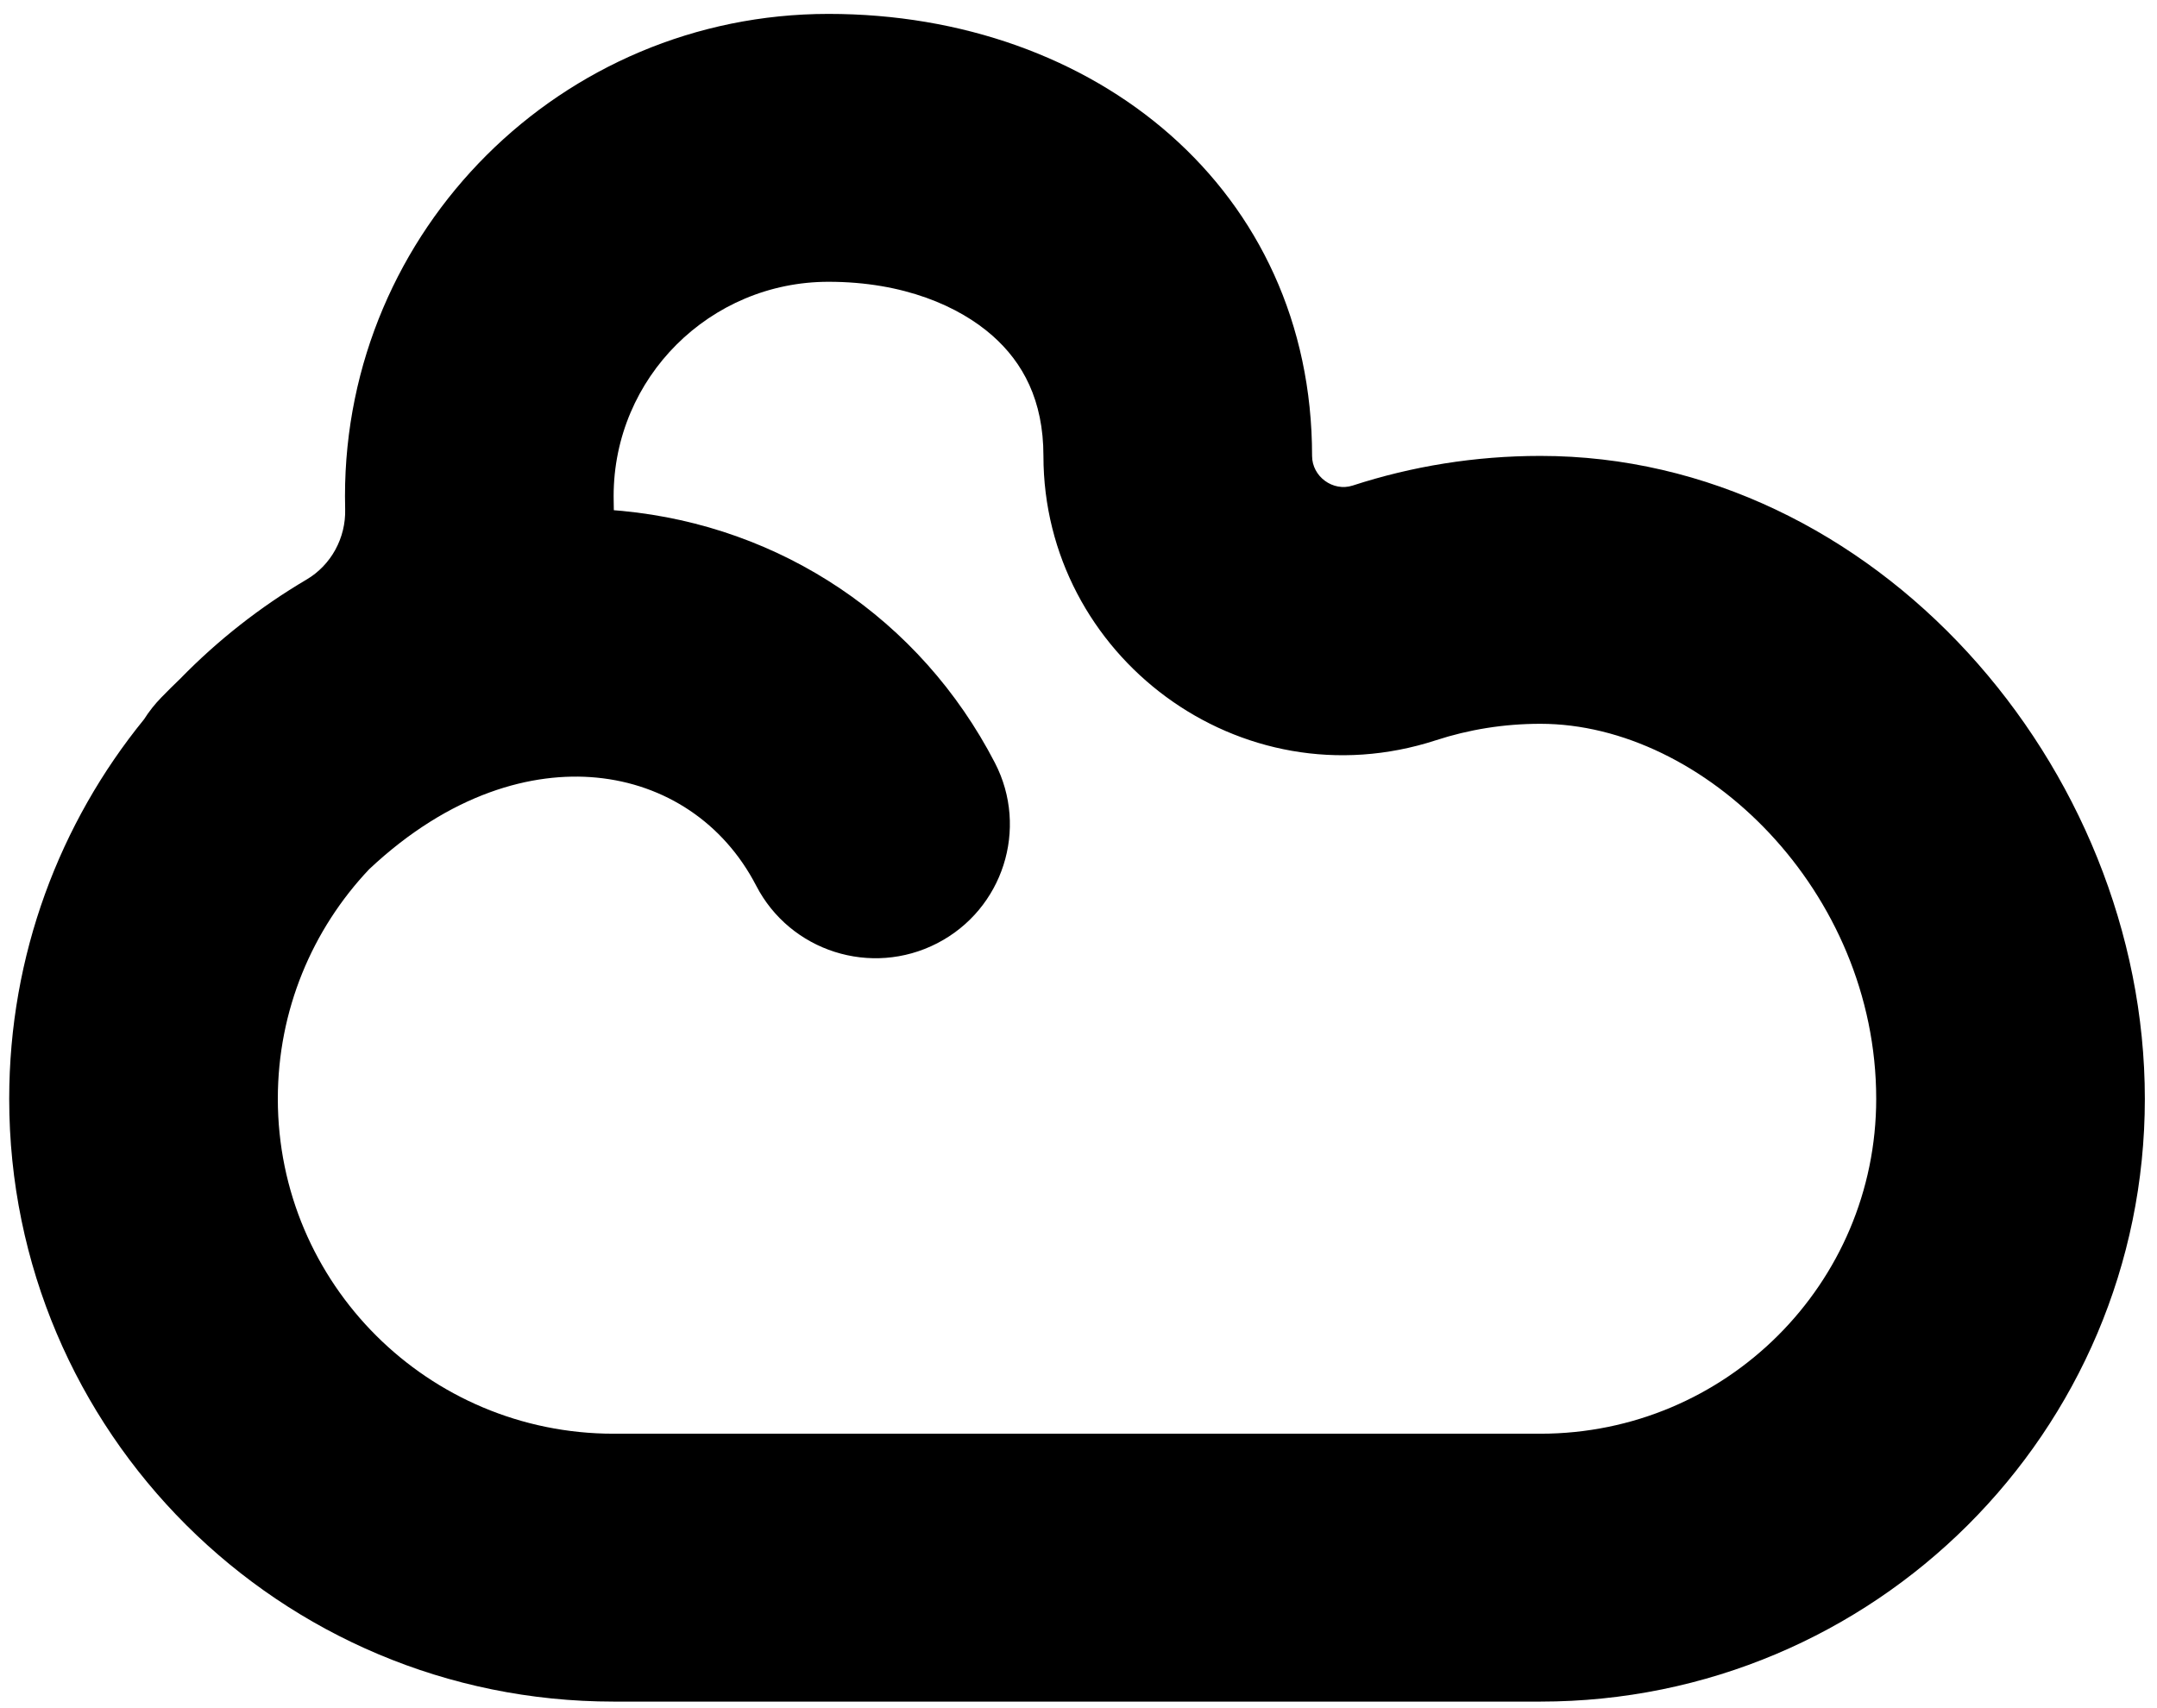 <svg width="101" height="80" viewBox="0 0 101 80" fill="none" xmlns="http://www.w3.org/2000/svg">
<path fill-rule="evenodd" clip-rule="evenodd" d="M8.427 31.799C10.18 29.998 12.172 28.43 14.352 27.144C15.51 26.462 16.198 25.186 16.162 23.845C16.157 23.642 16.154 23.438 16.154 23.234C16.154 10.761 26.291 0.651 38.795 0.651C51.3 0.651 61.437 8.88 61.437 21.352C61.437 22.319 62.417 23.04 63.339 22.74C66.106 21.839 69.06 21.352 72.129 21.352C87.76 21.352 100.431 35.873 100.431 51.463C100.431 67.054 87.76 79.692 72.129 79.692H47.839H28.733C13.102 79.692 0.431 67.054 0.431 51.463C0.431 44.726 2.797 38.54 6.746 33.687C6.974 33.326 7.243 32.984 7.553 32.666C7.841 32.37 8.132 32.081 8.427 31.799ZM38.795 13.197C42.321 13.197 44.917 14.35 46.47 15.72C47.893 16.976 48.858 18.741 48.858 21.352C48.858 30.694 58.043 37.662 67.242 34.667C68.764 34.171 70.402 33.898 72.129 33.898C79.792 33.898 87.852 41.738 87.852 51.463C87.852 60.125 80.812 67.146 72.129 67.146H47.838H28.733C20.049 67.146 13.009 60.125 13.009 51.463C13.009 47.309 14.624 43.525 17.286 40.709C21.092 37.132 24.95 36.131 27.933 36.418C31.135 36.725 33.883 38.533 35.408 41.48C37.001 44.559 40.795 45.767 43.881 44.178C46.968 42.589 48.179 38.805 46.586 35.726C43.079 28.95 36.55 24.641 29.139 23.929C29.007 23.917 28.874 23.905 28.742 23.895C28.741 23.767 28.74 23.639 28.736 23.512C28.734 23.42 28.733 23.327 28.733 23.234C28.733 17.691 33.238 13.197 38.795 13.197Z" fill="#000000"/>
</svg>

